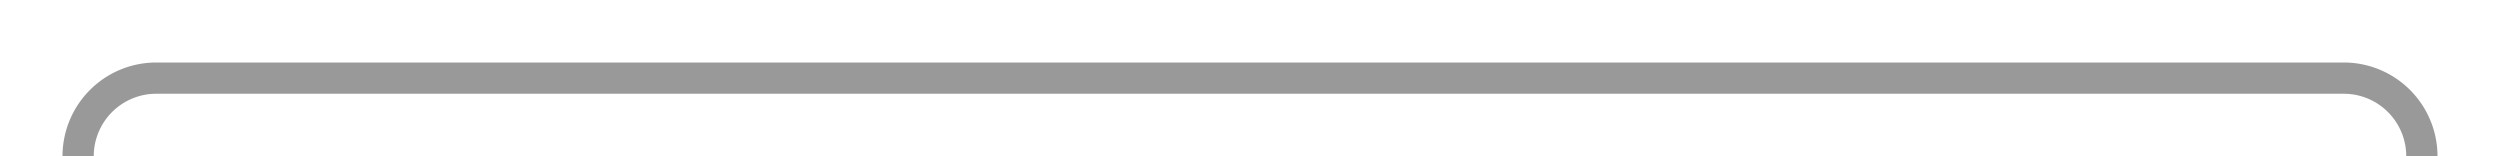 ﻿<?xml version="1.0" encoding="utf-8"?>
<svg version="1.1" xmlns:xlink="http://www.w3.org/1999/xlink" width="160px" height="10px" preserveAspectRatio="xMinYMid meet" viewBox="718 479.6  160 8" xmlns="http://www.w3.org/2000/svg">
  <path d="M 873 501  L 873 488.6  A 5 5 0 0 0 868 483.6 L 728 483.6  A 5 5 0 0 0 723 488.6 L 723 540  A 5 5 0 0 1 718 545 L 715 545  " stroke-width="2" stroke="#999999" fill="none" />
  <path d="M 720.107 549.293  L 715.814 545  L 720.107 540.707  L 718.693 539.293  L 713.693 544.293  L 712.986 545  L 713.693 545.707  L 718.693 550.707  L 720.107 549.293  Z " fill-rule="nonzero" fill="#999999" stroke="none" />
</svg>
